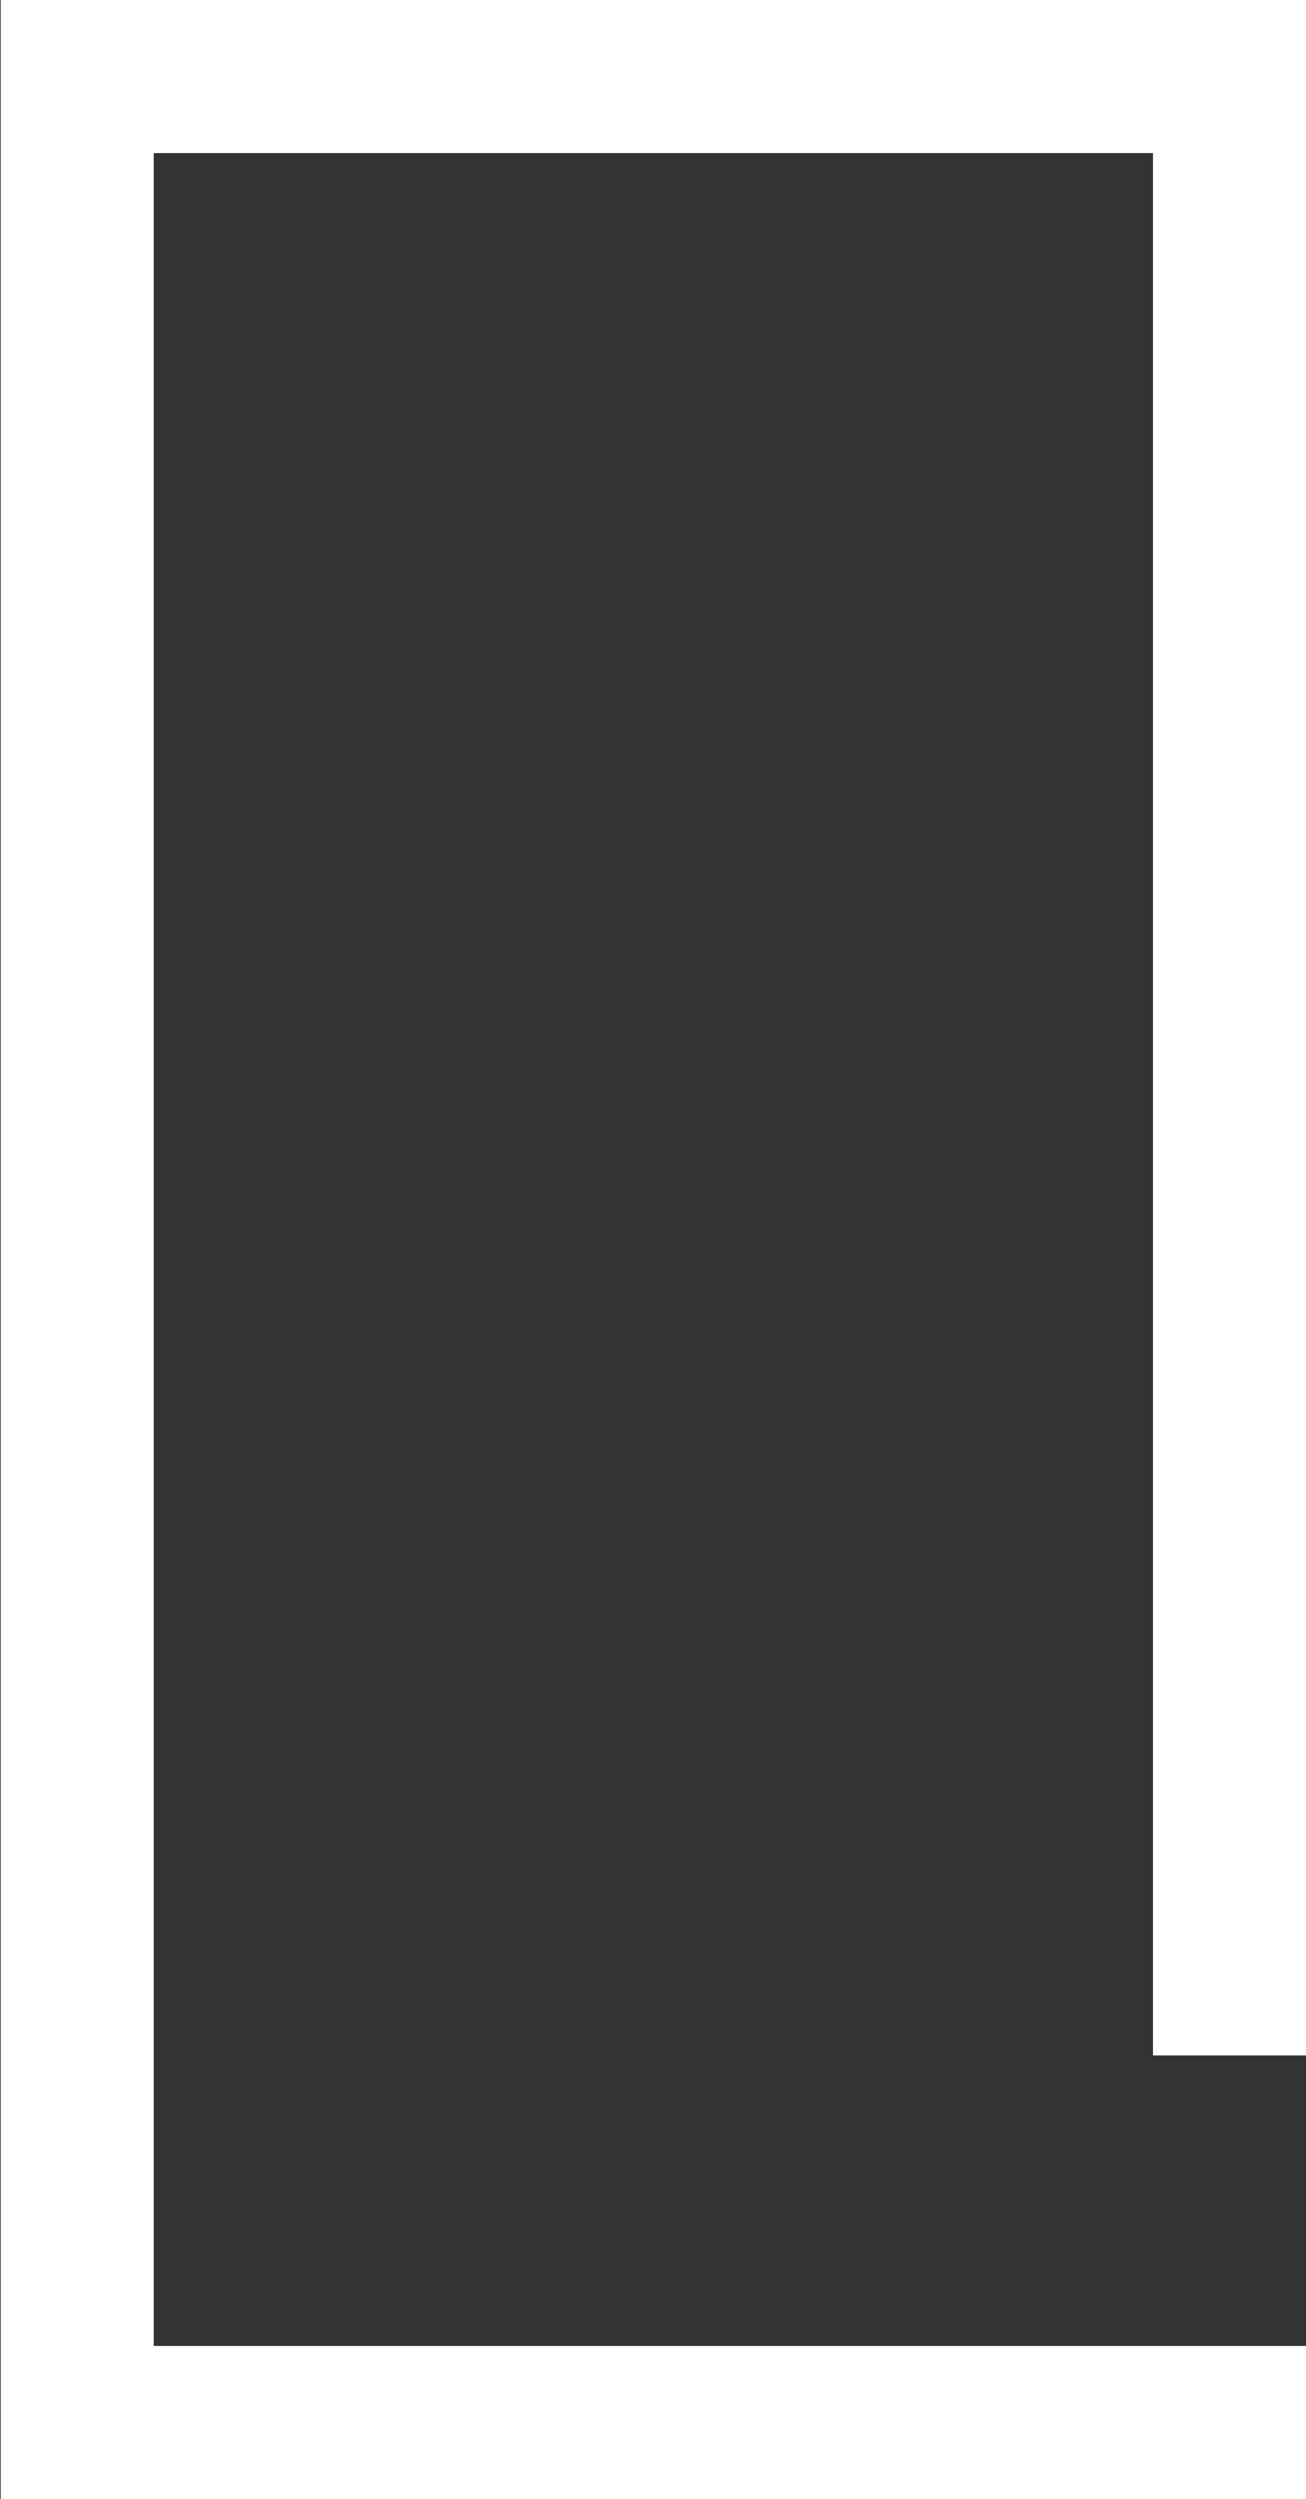 <!-- Generator: Adobe Illustrator 19.0.0, SVG Export Plug-In  -->
<svg version="1.1"
	 xmlns="http://www.w3.org/2000/svg" xmlns:xlink="http://www.w3.org/1999/xlink" xmlns:a="http://ns.adobe.com/AdobeSVGViewerExtensions/3.0/"
	 x="0px" y="0px" width="418.231px" height="800px" viewBox="0 0 418.231 800" style="enable-background:new 0 0 418.231 800;"
	 xml:space="preserve">
<rect x="0" y="0" width="418.231" height="800" fill="#333333" stroke="none"/>
<style type="text/css">
	.st0{fill:#FFFFFF;}
</style>
<defs>
</defs>
<polygon id="XMLID_15_" class="st0" points="418.231,751 49.231,751 49.231,49 369.231,49 369.231,658 418.231,658 418.231,49.231 
	418.231,49.231 418.231,0 0.231,0 0,0 0.231,0 0.231,800 0,800 0.231,800 418.231,800 "/>
</svg>